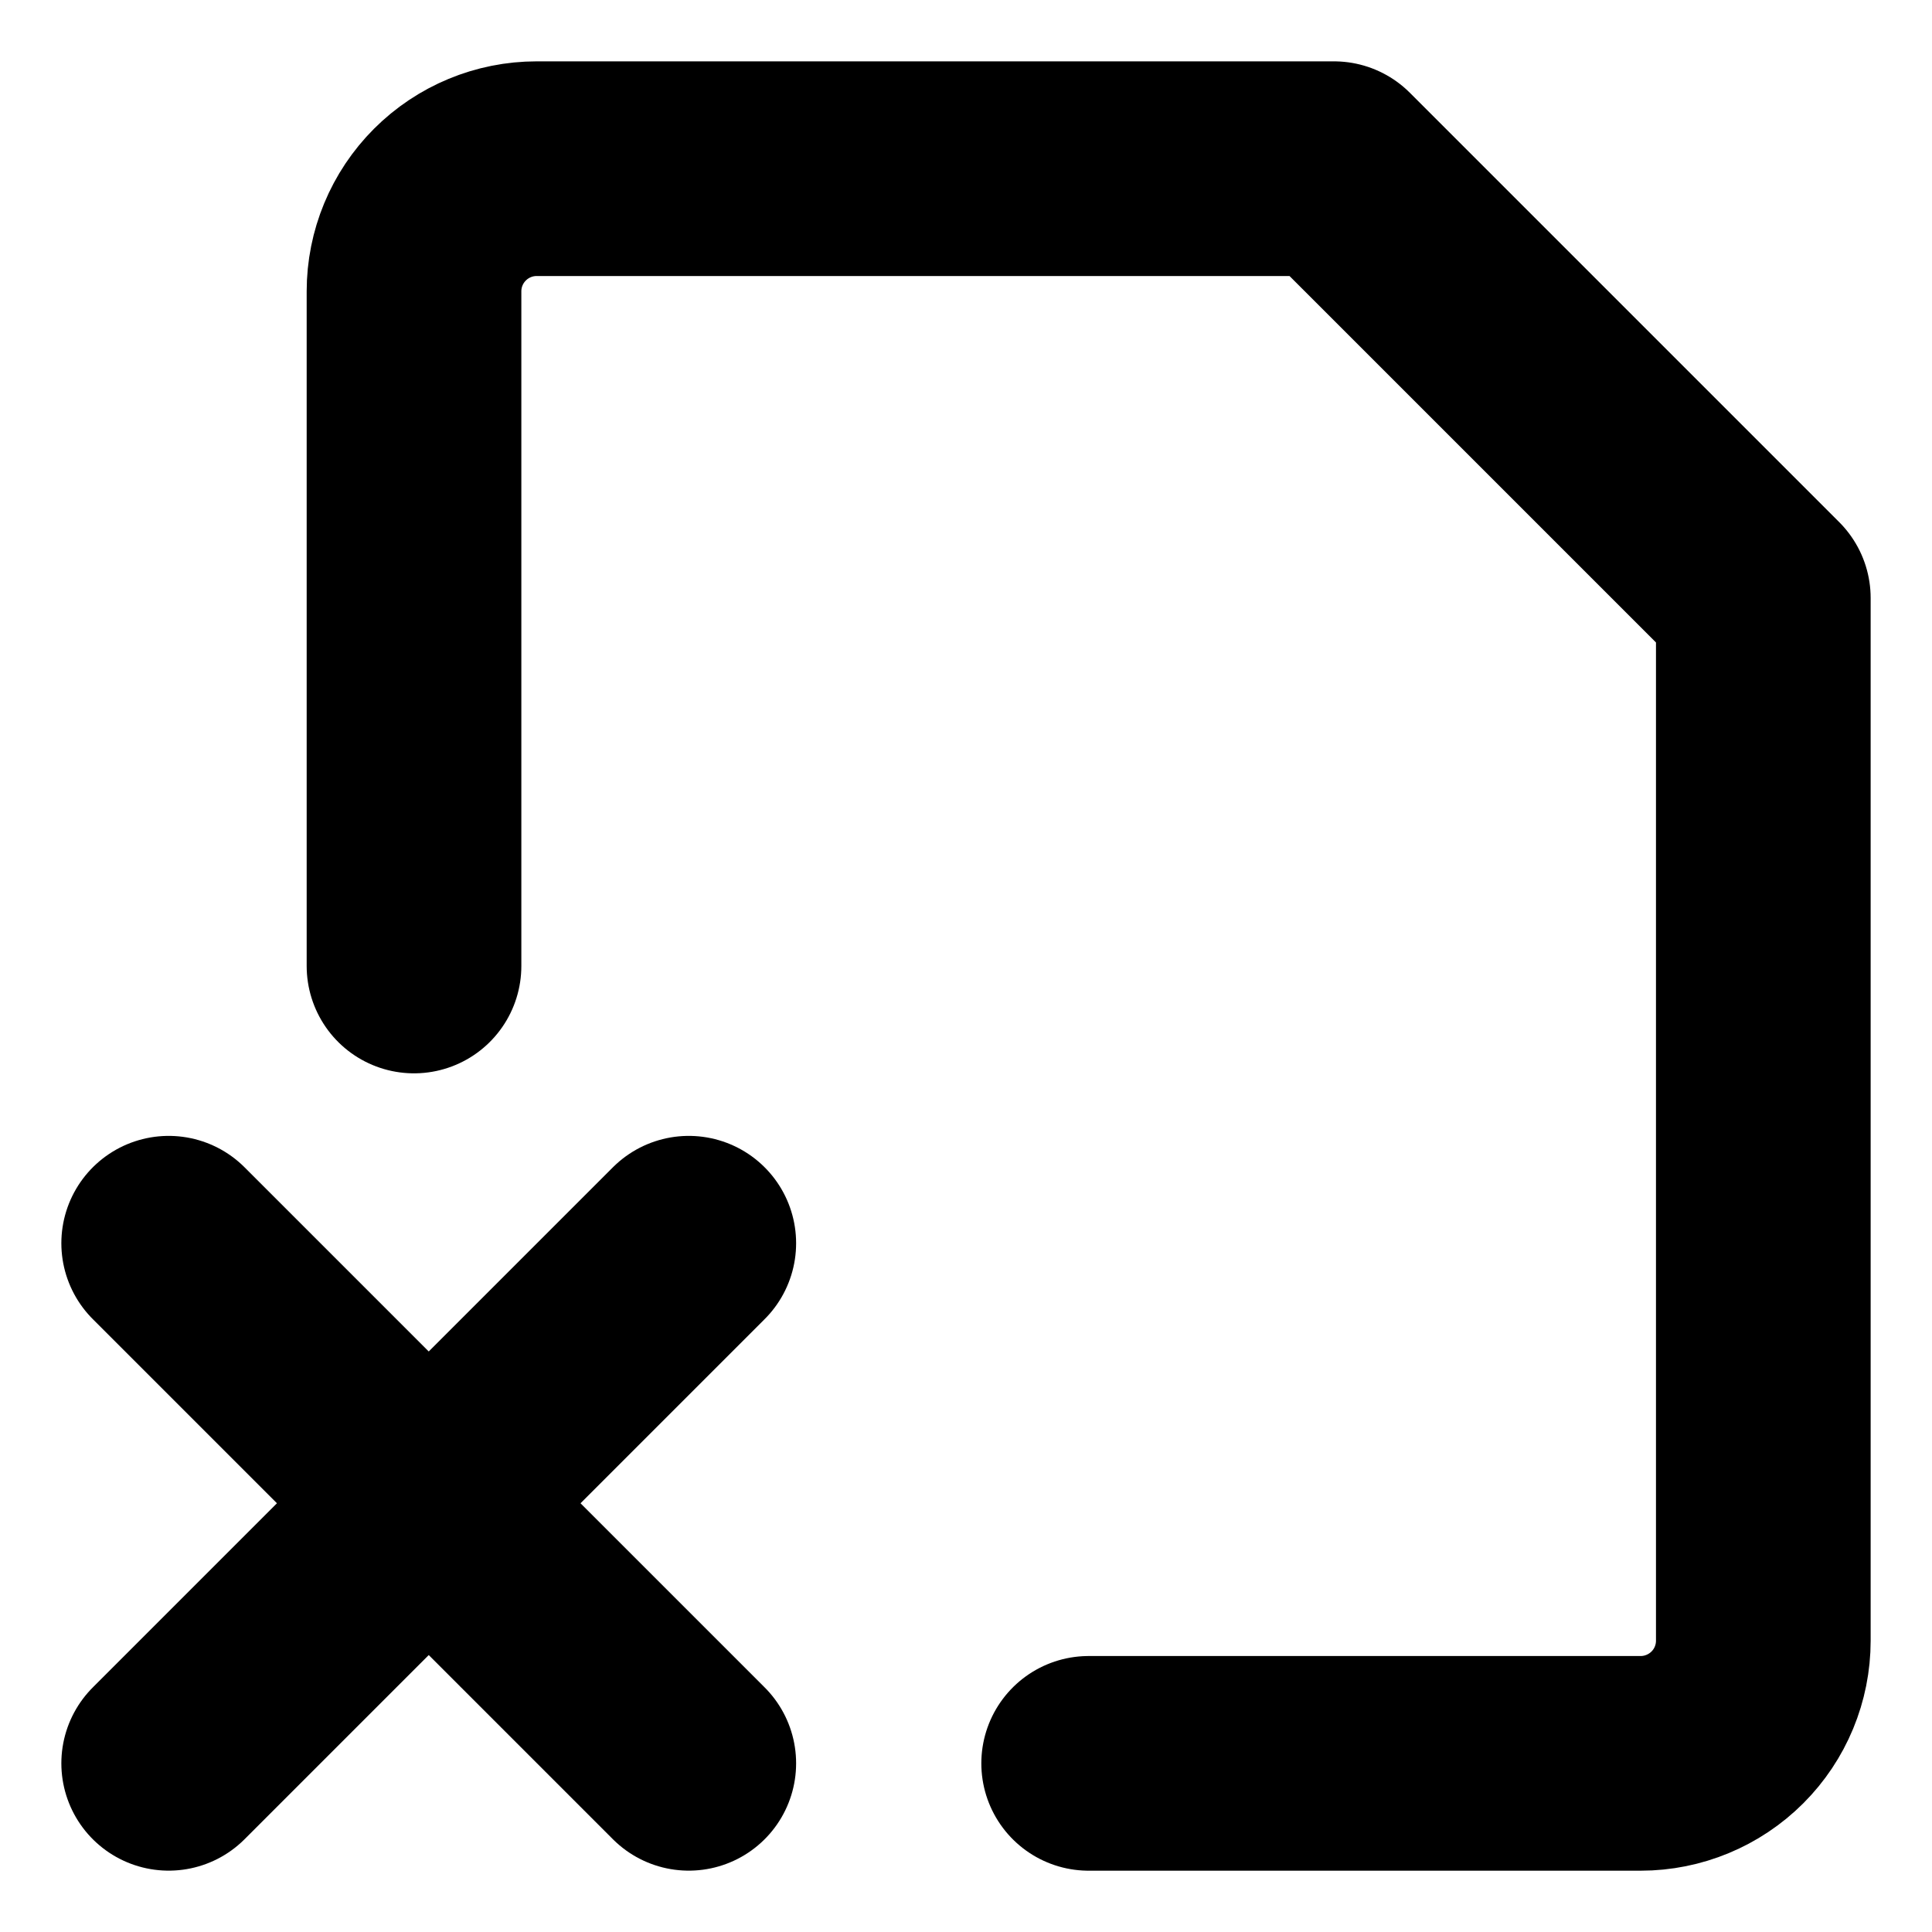 <svg xmlns="http://www.w3.org/2000/svg" fill="none" viewBox="-2.5 -2.5 45 45" height="45" width="45"><g id="file-delete-alternate--file-common-delete-cross"><path id="Vector" stroke="#000000" stroke-linecap="round" stroke-linejoin="round" d="M7.143 20V4.286c0 -0.758 0.301 -1.484 0.837 -2.02C8.516 1.73 9.242 1.429 10 1.429H28.571L38.571 11.429v24.286c0 0.758 -0.301 1.485 -0.837 2.02s-1.263 0.837 -2.02 0.837H22.857" stroke-width="5"></path><path id="Vector_2" stroke="#000000" stroke-linecap="round" stroke-linejoin="round" d="M13.543 26.457 1.429 38.571" stroke-width="5"></path><path id="Vector_3" stroke="#000000" stroke-linecap="round" stroke-linejoin="round" d="M1.429 26.457 13.543 38.571" stroke-width="5"></path></g></svg>